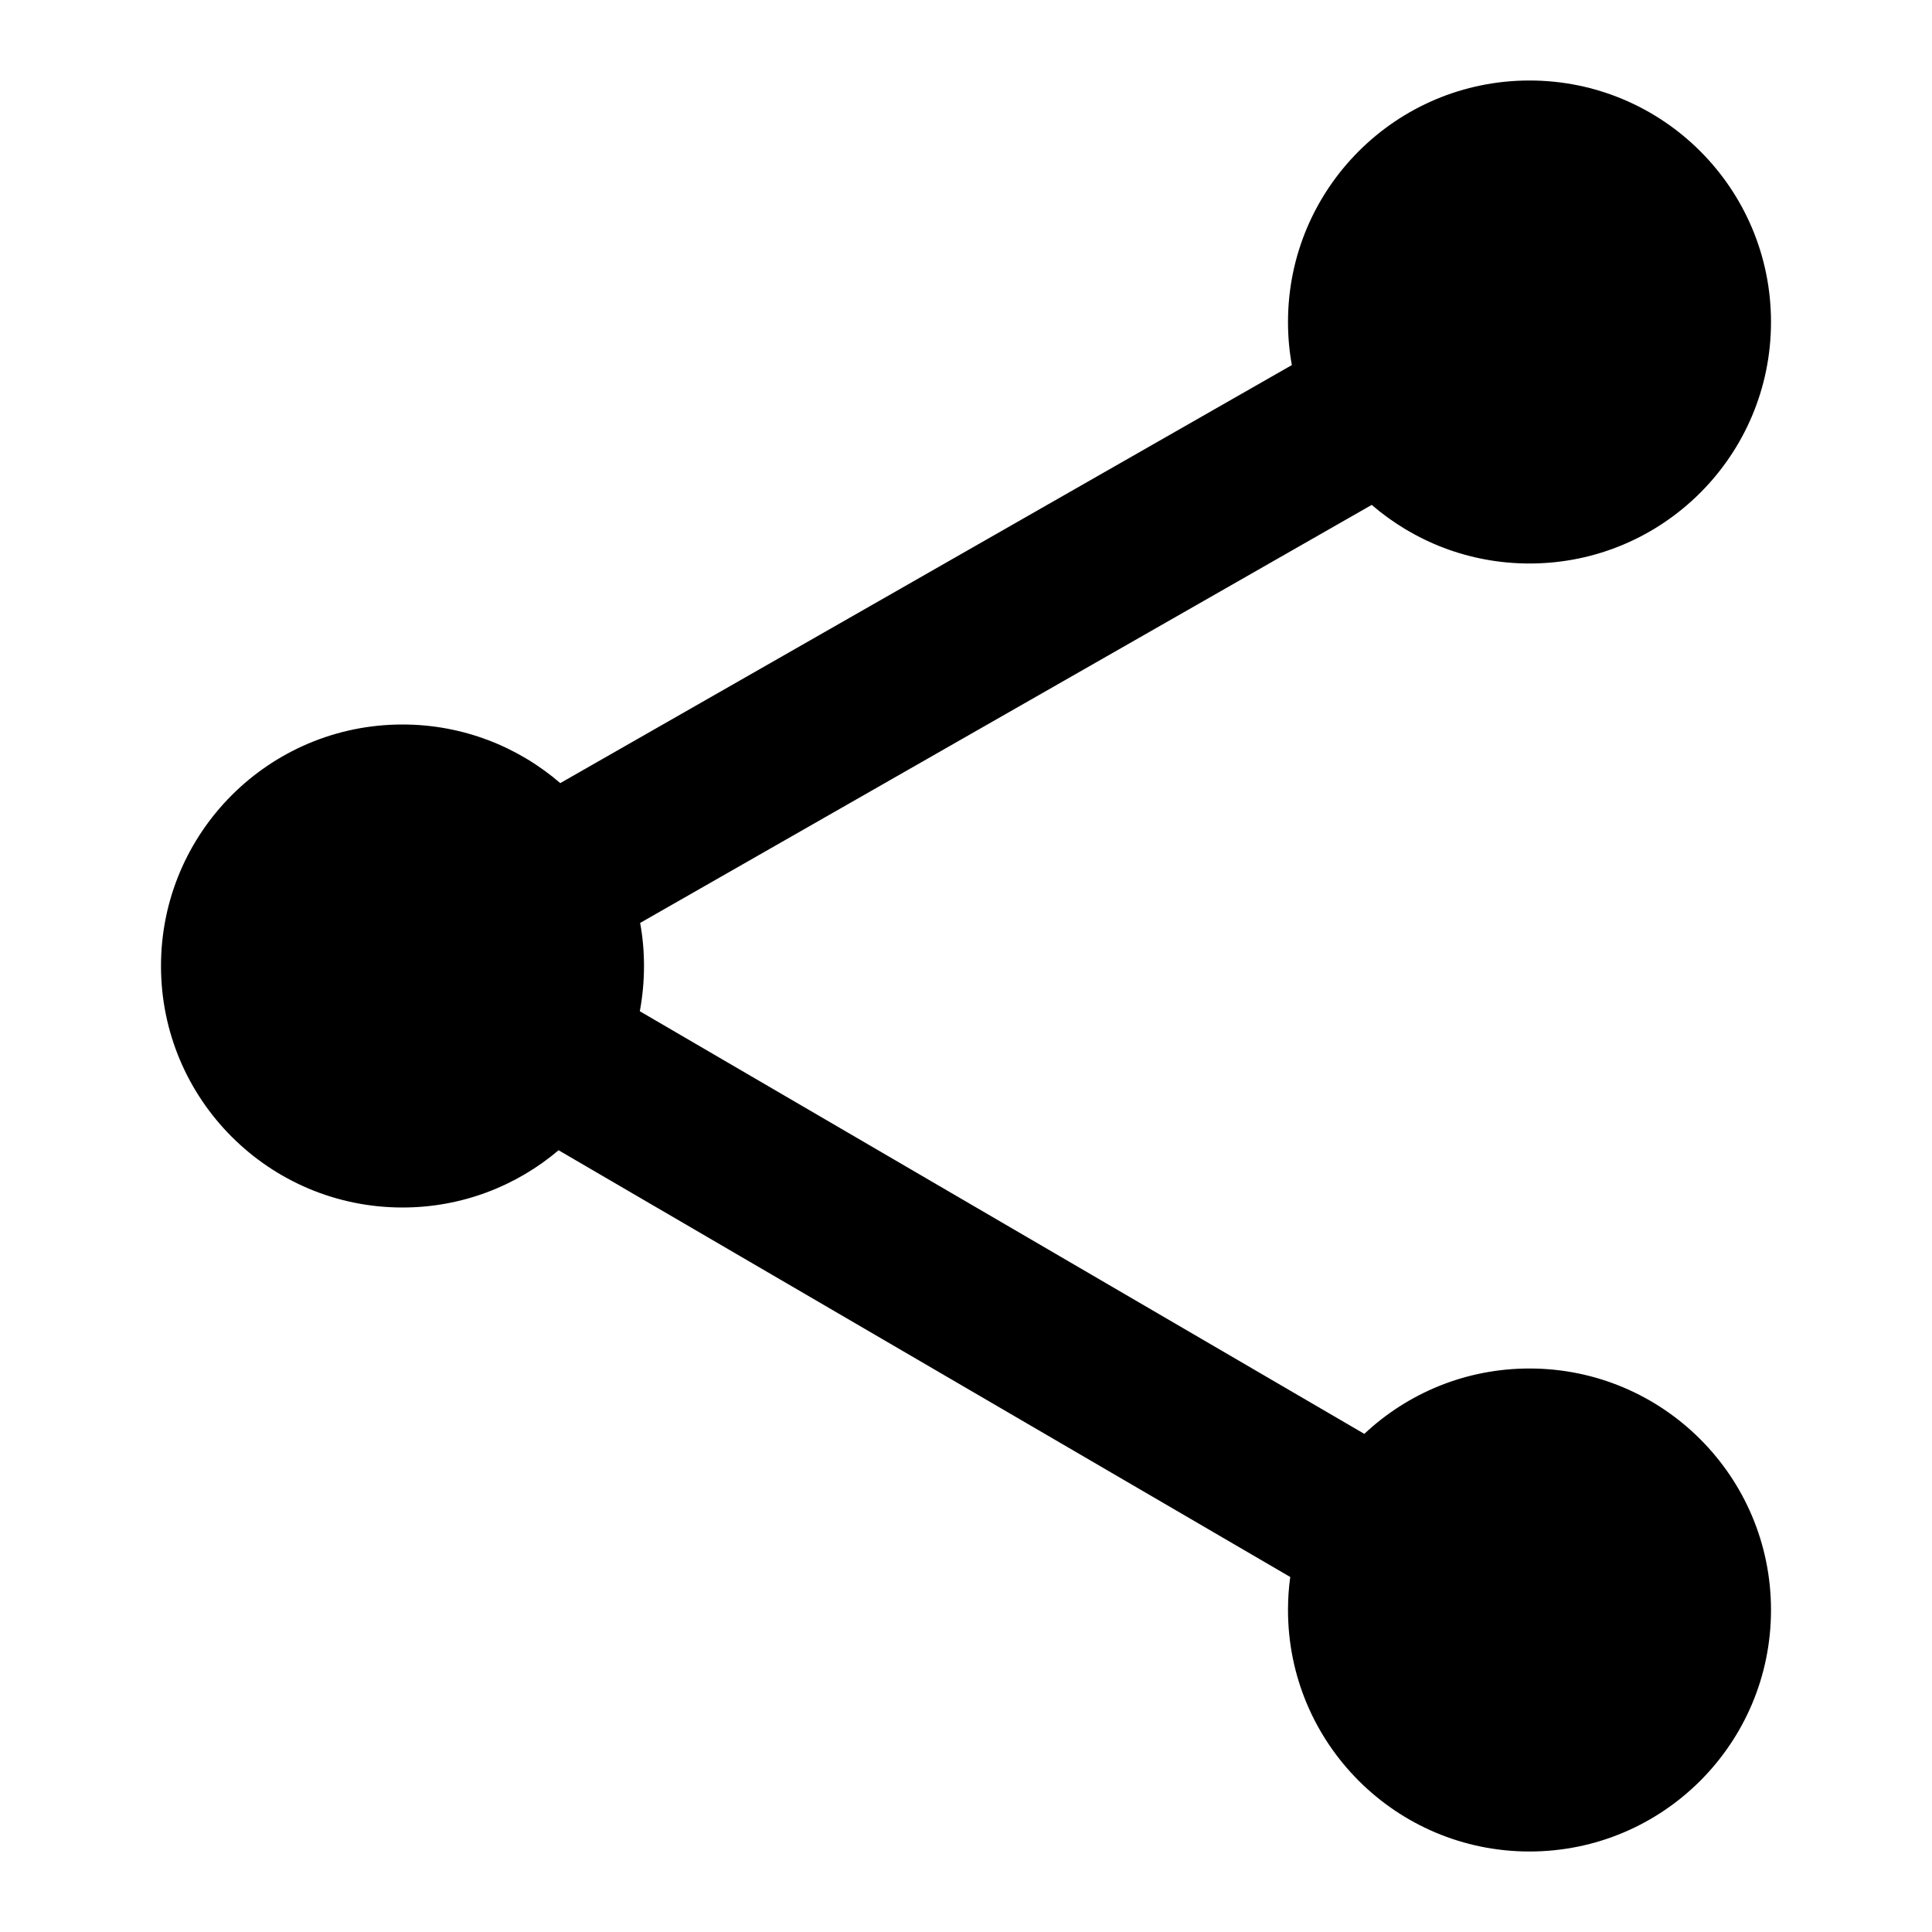 <svg width="24" height="24" viewBox="0 0 24 24" fill="none" xmlns="http://www.w3.org/2000/svg">
<path d="M22 4C22 5.657 20.657 7 19 7C18.251 7 17.566 6.725 17.04 6.272L7.952 11.465C7.984 11.638 8 11.817 8 12C8 12.192 7.982 12.38 7.948 12.562L16.948 17.812C17.485 17.308 18.206 17 19 17C20.657 17 22 18.343 22 20C22 21.657 20.657 23 19 23C17.343 23 16 21.657 16 20C16 19.861 16.009 19.724 16.028 19.59L6.939 14.289C6.416 14.732 5.739 15 5 15C3.343 15 2 13.657 2 12C2 10.343 3.343 9 5 9C5.749 9 6.434 9.275 6.96 9.728L16.048 4.535C16.016 4.362 16 4.183 16 4C16 2.343 17.343 1 19 1C20.657 1 22 2.343 22 4Z" fill="black"/>
</svg>
